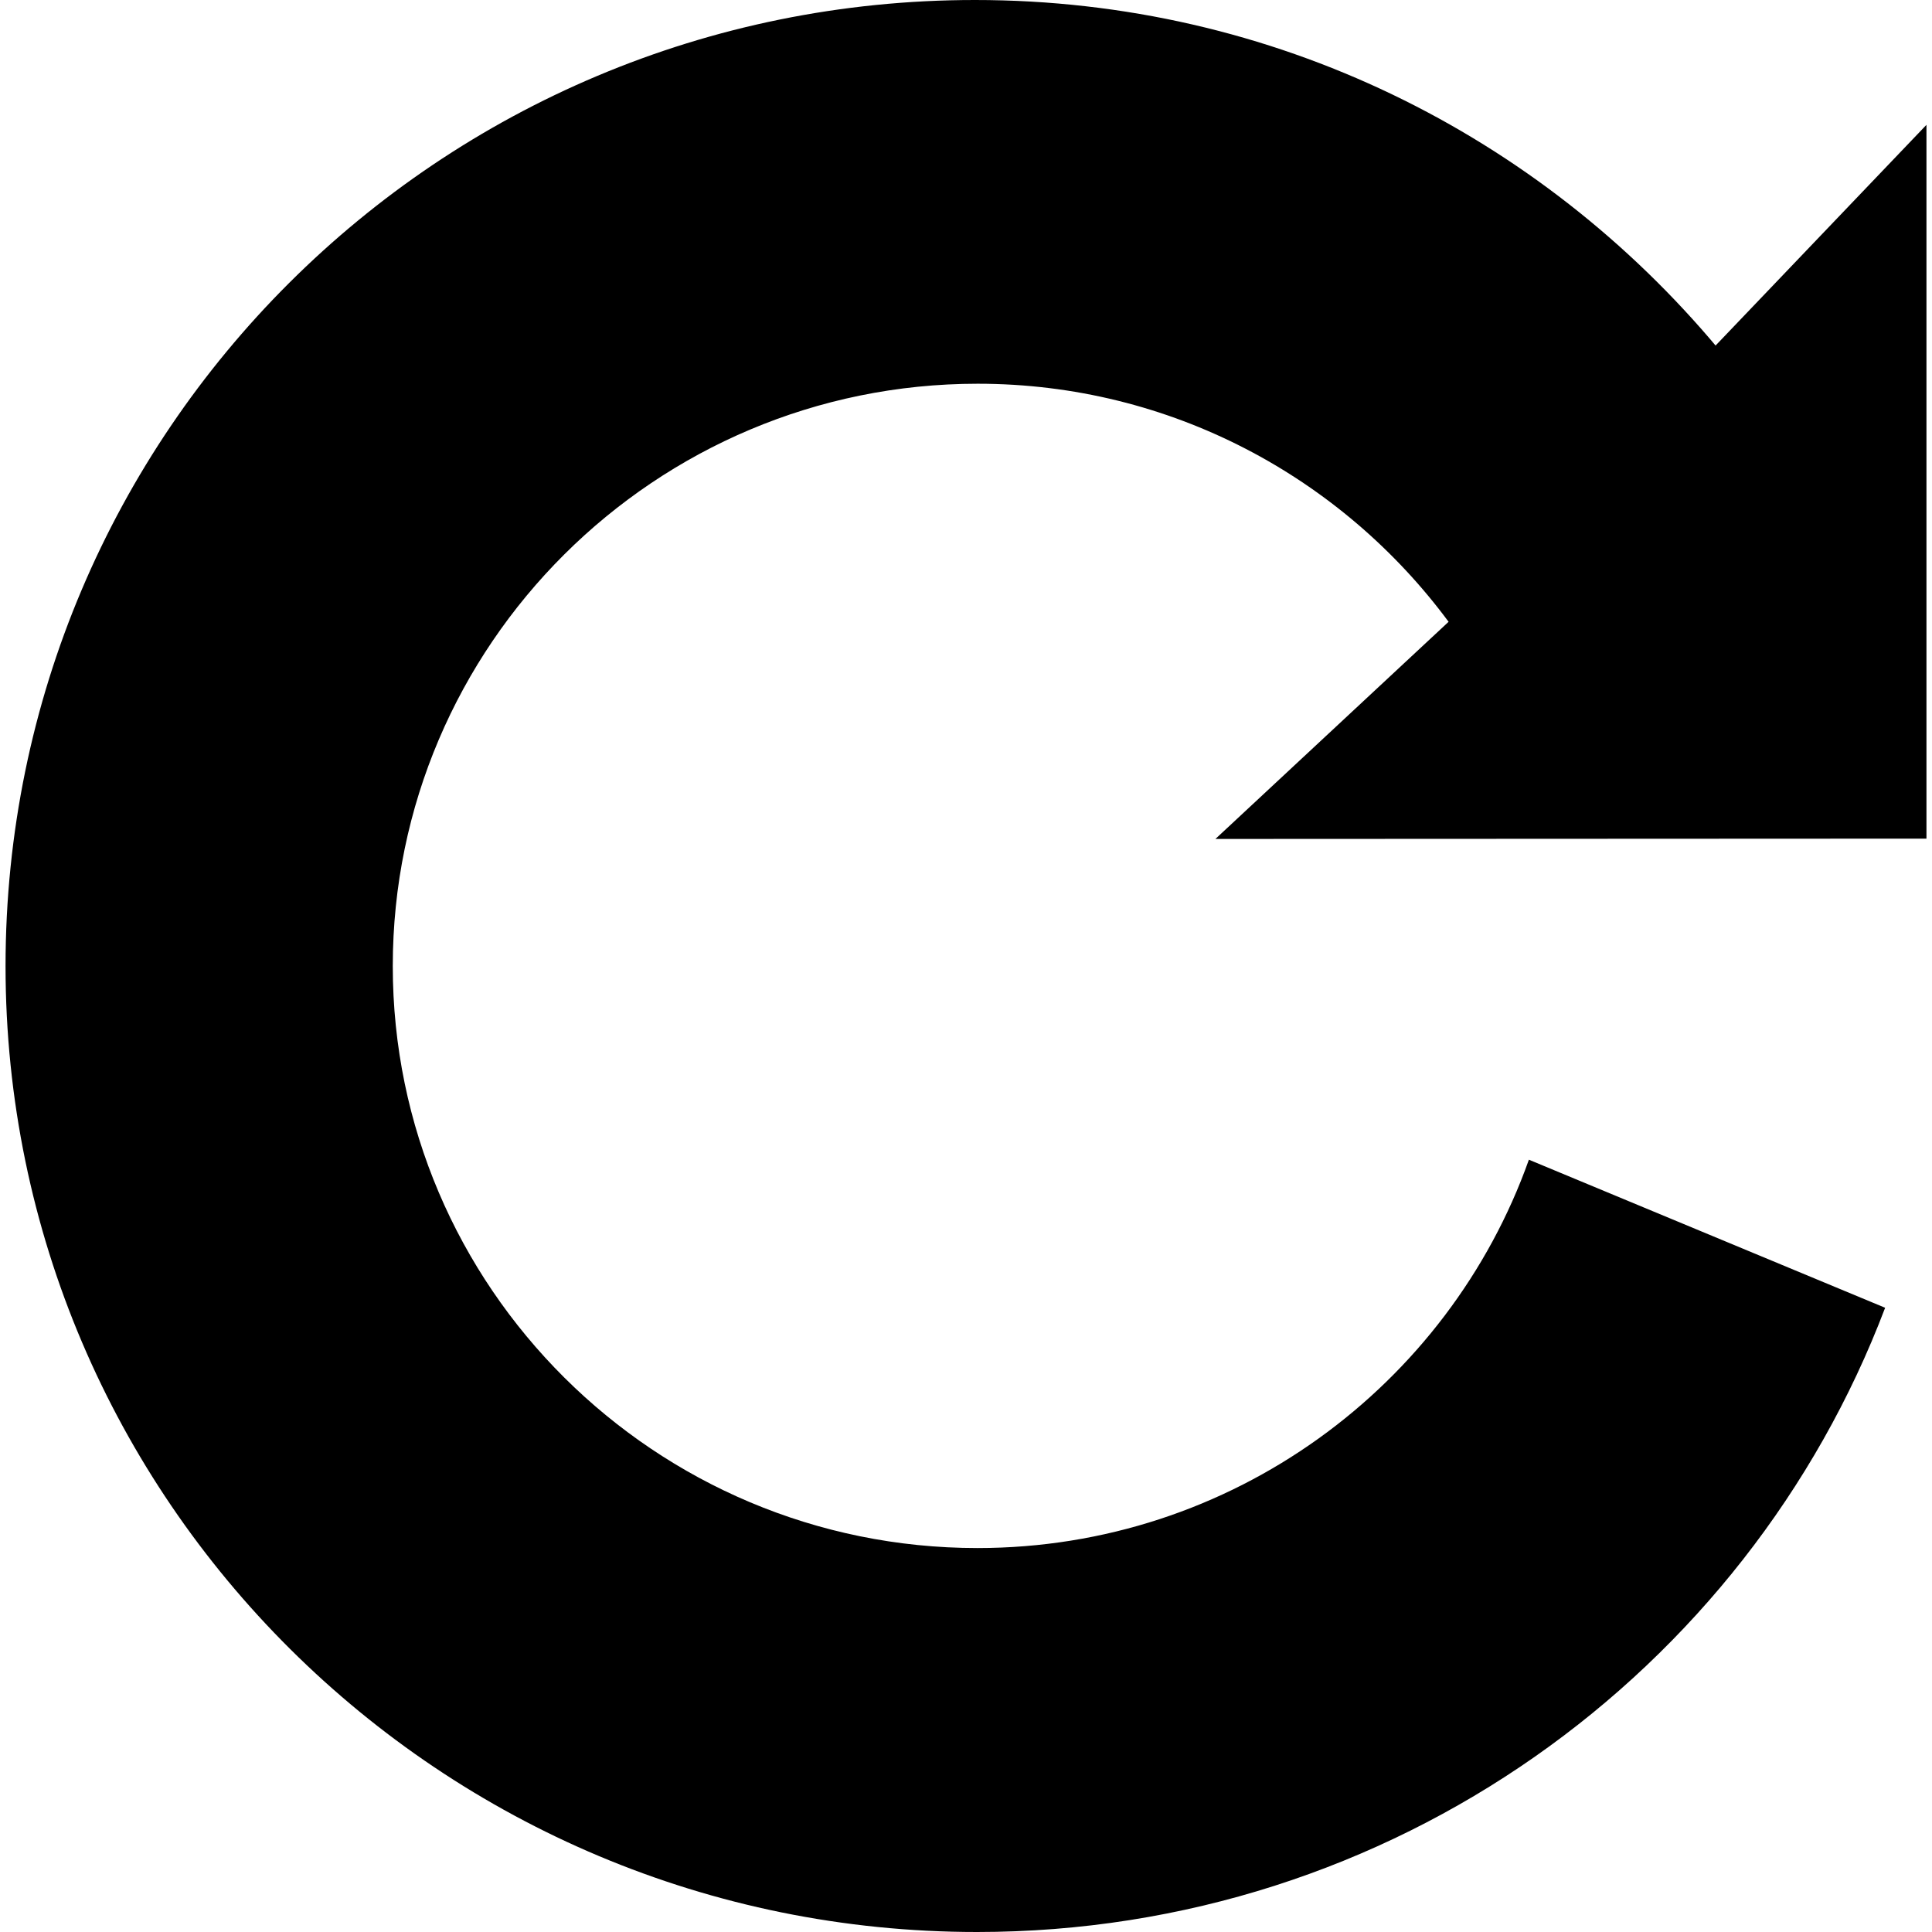 <svg class="reloadIcon" viewBox="0 0 100 100">
	<path class="reloadIconFill" d="M99.713,6.462L88.678,18.011l0.244,0.021C79.719,7.021,65.977,0,50.465,0 C22.71,0,0.287,22.383,0.287,50.005C0.287,77.619,22.82,100,50.57,100c21.482,0,39.838-13.42,47.004-32.31l-18.439-7.664 c-4.156,11.7-15.387,20.101-28.539,20.101c-16.705,0-30.266-13.514-30.266-30.122c0-16.621,13.573-30.143,30.274-30.143 c9.998,0,18.852,4.863,24.375,12.322L62.91,43.424l36.803-0.017V6.462z"/>
</svg>